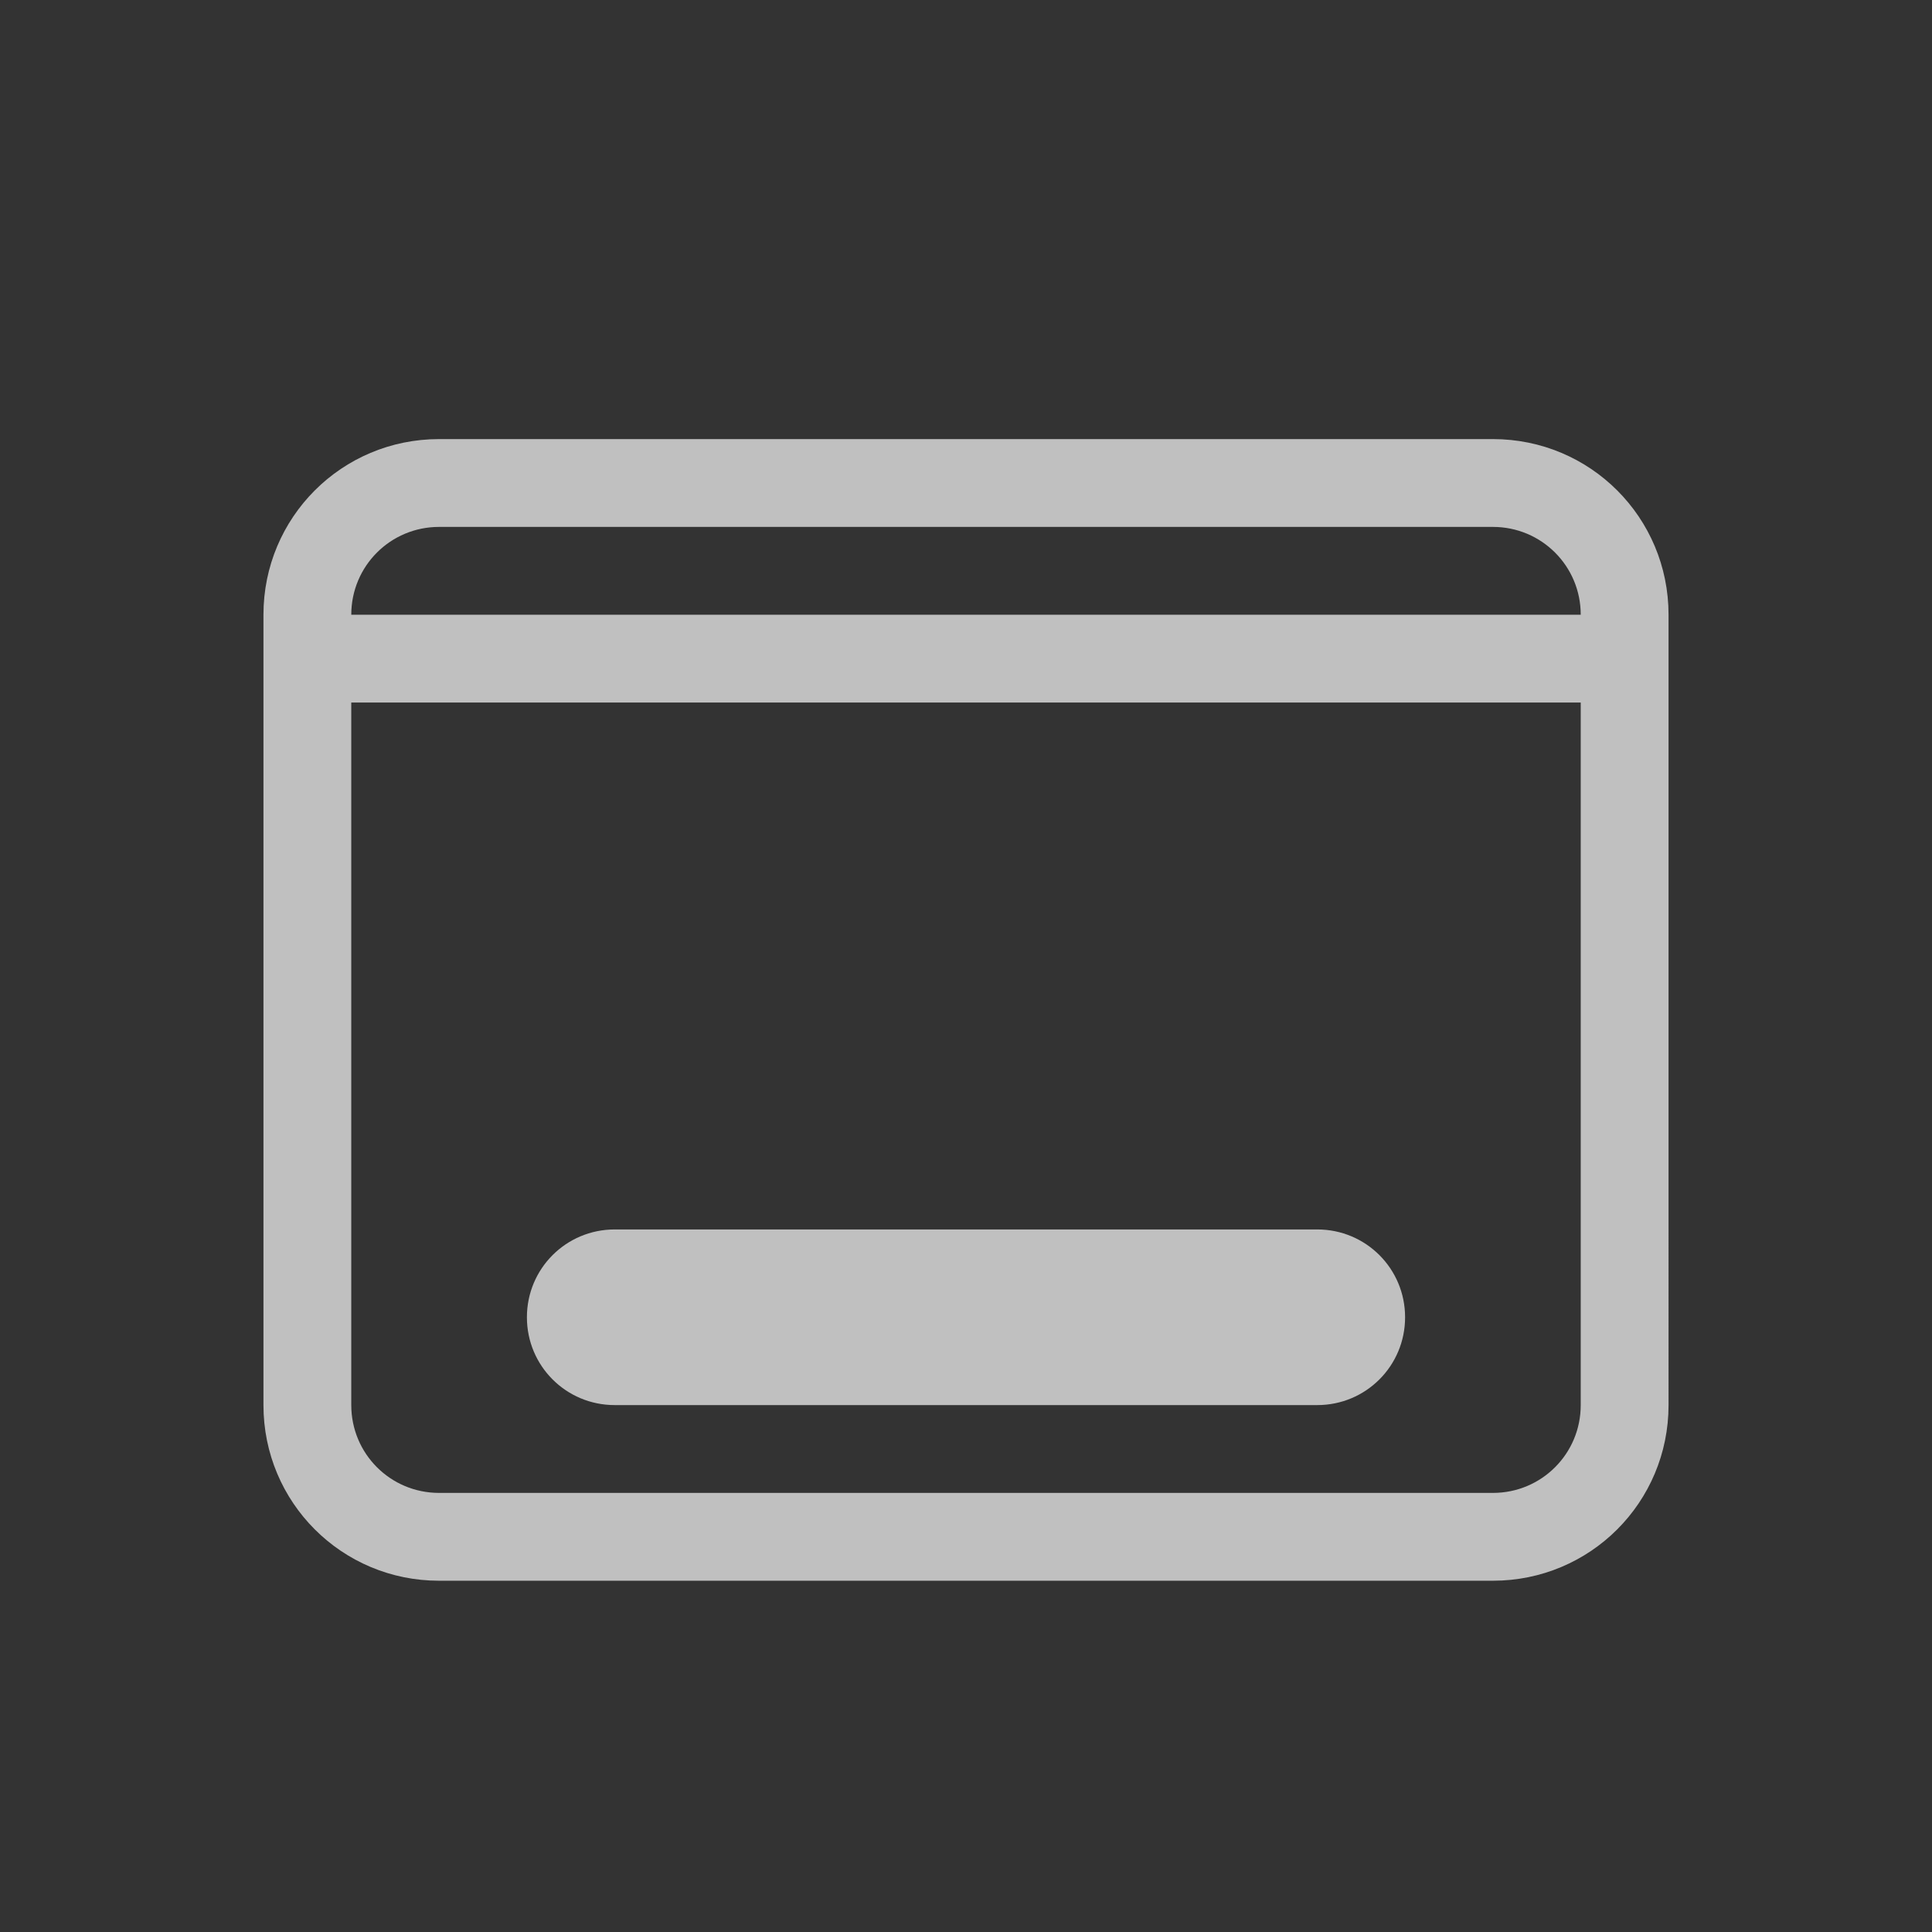 <svg xmlns="http://www.w3.org/2000/svg" width="22" height="22">
    <rect width="100%" height="100%" fill="#333333" stroke="none"/>
    <path fill="currentColor" d="M5 5c-1.108 0-2 .892-2 2v9c0 1.108.892 2 2 2h12c1.108 0 2-.892 2-2V7c0-1.108-.892-2-2-2zm0 1h12c.554 0 1 .446 1 1H4c0-.554.446-1 1-1zM4 8h14v8c0 .554-.446 1-1 1H5c-.554 0-1-.446-1-1zm3 6c-.554 0-1 .446-1 1s.446 1 1 1h8c.554 0 1-.446 1-1s-.446-1-1-1z" style="color:#fdfdfd;opacity:.7"/>
</svg>
